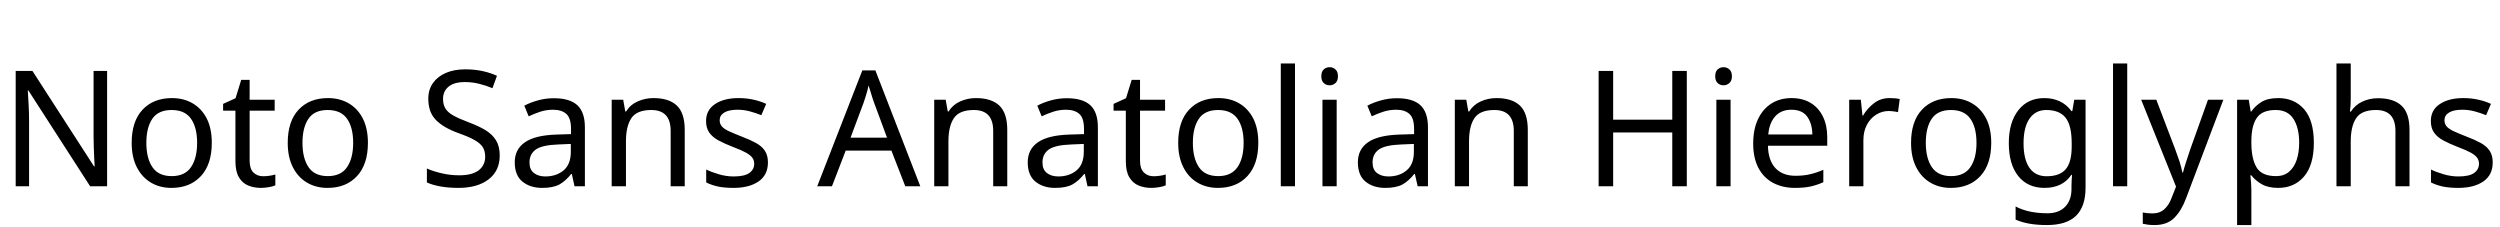 <svg xmlns="http://www.w3.org/2000/svg" xmlns:xlink="http://www.w3.org/1999/xlink" width="371.352" height="33.744"><path fill="black" d="M15.91 10.54L15.91 27.67L13.39 27.67L4.22 13.44L4.13 13.44Q4.18 14.28 4.25 15.53Q4.32 16.78 4.32 18.10L4.32 18.10L4.32 27.67L2.33 27.67L2.33 10.54L4.82 10.54L13.97 24.72L14.06 24.72Q14.04 24.34 14.00 23.57Q13.97 22.80 13.93 21.89Q13.90 20.98 13.90 20.21L13.90 20.21L13.90 10.54L15.91 10.54ZM31.46 21.22L31.46 21.22Q31.46 24.41 29.84 26.16Q28.22 27.91 25.46 27.91L25.46 27.91Q23.76 27.91 22.43 27.13Q21.10 26.35 20.33 24.85Q19.56 23.35 19.56 21.22L19.56 21.22Q19.56 18.02 21.17 16.30Q22.78 14.57 25.54 14.57L25.54 14.57Q27.29 14.57 28.62 15.35Q29.95 16.13 30.71 17.60Q31.46 19.08 31.46 21.22ZM21.74 21.22L21.74 21.22Q21.74 23.50 22.64 24.83Q23.54 26.16 25.51 26.16L25.51 26.16Q27.46 26.16 28.37 24.83Q29.28 23.50 29.28 21.22L29.28 21.22Q29.28 18.94 28.37 17.64Q27.46 16.34 25.49 16.34L25.49 16.34Q23.52 16.34 22.63 17.64Q21.74 18.94 21.74 21.22ZM39.10 26.18L39.10 26.18Q39.58 26.18 40.08 26.10Q40.58 26.02 40.90 25.92L40.90 25.92L40.90 27.53Q40.56 27.70 39.94 27.80Q39.31 27.91 38.74 27.91L38.74 27.91Q37.73 27.91 36.88 27.56Q36.02 27.22 35.50 26.35Q34.97 25.49 34.97 23.93L34.97 23.93L34.97 16.44L33.14 16.44L33.14 15.43L34.99 14.59L35.83 11.86L37.08 11.86L37.08 14.81L40.80 14.81L40.80 16.44L37.08 16.44L37.08 23.88Q37.08 25.06 37.64 25.62Q38.21 26.18 39.10 26.18ZM54.65 21.22L54.65 21.22Q54.65 24.41 53.03 26.16Q51.41 27.91 48.65 27.91L48.65 27.91Q46.94 27.91 45.61 27.13Q44.28 26.35 43.51 24.85Q42.74 23.35 42.74 21.22L42.74 21.22Q42.74 18.02 44.35 16.30Q45.96 14.57 48.72 14.57L48.72 14.57Q50.47 14.57 51.80 15.35Q53.14 16.13 53.89 17.60Q54.65 19.08 54.65 21.22ZM44.93 21.22L44.93 21.22Q44.93 23.50 45.83 24.83Q46.73 26.16 48.70 26.16L48.70 26.16Q50.64 26.16 51.55 24.83Q52.46 23.50 52.46 21.22L52.46 21.22Q52.46 18.94 51.55 17.64Q50.64 16.34 48.67 16.34L48.67 16.34Q46.70 16.34 45.82 17.64Q44.93 18.94 44.93 21.22ZM74.23 23.09L74.23 23.09Q74.23 25.37 72.58 26.64Q70.92 27.91 68.11 27.91L68.11 27.91Q66.67 27.91 65.45 27.70Q64.22 27.48 63.41 27.10L63.41 27.10L63.41 25.03Q64.27 25.42 65.56 25.73Q66.84 26.04 68.21 26.04L68.21 26.04Q70.13 26.04 71.10 25.30Q72.07 24.55 72.07 23.28L72.07 23.28Q72.07 22.44 71.71 21.86Q71.35 21.29 70.48 20.80Q69.60 20.30 68.04 19.75L68.04 19.75Q65.86 18.96 64.74 17.81Q63.62 16.66 63.62 14.66L63.62 14.66Q63.62 13.30 64.32 12.32Q65.02 11.35 66.25 10.82Q67.49 10.30 69.10 10.30L69.10 10.30Q70.51 10.30 71.69 10.56Q72.86 10.82 73.82 11.26L73.82 11.26L73.15 13.10Q72.26 12.72 71.22 12.46Q70.18 12.19 69.05 12.19L69.05 12.19Q67.44 12.19 66.62 12.88Q65.81 13.56 65.81 14.69L65.81 14.69Q65.81 15.55 66.17 16.13Q66.53 16.70 67.34 17.16Q68.16 17.62 69.55 18.14L69.55 18.14Q71.06 18.70 72.11 19.33Q73.15 19.97 73.69 20.86Q74.23 21.74 74.23 23.09ZM82.27 14.59L82.27 14.59Q84.62 14.59 85.75 15.62Q86.88 16.66 86.88 18.91L86.88 18.91L86.88 27.67L85.34 27.67L84.94 25.85L84.84 25.85Q84 26.90 83.08 27.41Q82.15 27.91 80.52 27.91L80.52 27.91Q78.77 27.91 77.62 26.99Q76.46 26.06 76.46 24.10L76.46 24.10Q76.46 22.18 77.98 21.13Q79.49 20.09 82.63 19.99L82.63 19.99L84.82 19.92L84.82 19.15Q84.82 17.54 84.12 16.92Q83.42 16.30 82.15 16.30L82.15 16.30Q81.14 16.30 80.23 16.60Q79.32 16.90 78.53 17.28L78.53 17.28L77.88 15.70Q78.72 15.24 79.87 14.92Q81.02 14.59 82.27 14.59ZM84.79 21.38L82.90 21.46Q80.50 21.55 79.57 22.22Q78.65 22.90 78.65 24.12L78.65 24.12Q78.65 25.20 79.31 25.70Q79.97 26.21 81 26.21L81 26.21Q82.63 26.21 83.71 25.31Q84.79 24.41 84.79 22.54L84.79 22.54L84.79 21.38ZM97.06 14.57L97.06 14.57Q99.36 14.57 100.54 15.68Q101.71 16.80 101.71 19.30L101.71 19.30L101.71 27.67L99.62 27.67L99.62 19.44Q99.62 16.34 96.74 16.34L96.74 16.34Q94.61 16.34 93.79 17.54Q92.98 18.74 92.98 21L92.98 21L92.98 27.67L90.86 27.67L90.86 14.81L92.57 14.81L92.88 16.56L93 16.56Q93.62 15.55 94.73 15.06Q95.83 14.57 97.06 14.57ZM114.07 24.12L114.07 24.12Q114.07 25.99 112.68 26.95Q111.29 27.91 108.94 27.91L108.94 27.91Q107.59 27.91 106.62 27.70Q105.65 27.48 104.90 27.10L104.90 27.10L104.90 25.18Q105.67 25.56 106.76 25.88Q107.86 26.21 108.98 26.21L108.98 26.21Q110.59 26.21 111.31 25.69Q112.03 25.18 112.03 24.31L112.03 24.31Q112.03 23.83 111.77 23.45Q111.50 23.06 110.82 22.68Q110.14 22.30 108.86 21.82L108.86 21.82Q107.62 21.34 106.73 20.86Q105.84 20.38 105.36 19.70Q104.88 19.03 104.88 17.98L104.88 17.98Q104.88 16.34 106.21 15.46Q107.54 14.57 109.70 14.57L109.70 14.57Q110.88 14.57 111.90 14.80Q112.92 15.02 113.81 15.43L113.81 15.43L113.09 17.11Q112.27 16.78 111.38 16.54Q110.50 16.30 109.56 16.30L109.56 16.30Q108.26 16.30 107.58 16.72Q106.90 17.14 106.90 17.86L106.90 17.86Q106.90 18.38 107.21 18.76Q107.52 19.13 108.25 19.48Q108.98 19.82 110.21 20.30L110.21 20.30Q111.43 20.76 112.30 21.24Q113.16 21.72 113.62 22.40Q114.07 23.09 114.07 24.12ZM136.70 27.67L134.47 27.67L132.41 22.37L125.62 22.37L123.58 27.67L121.39 27.67L128.09 10.46L130.03 10.46L136.70 27.67ZM131.76 20.45L129.84 15.26Q129.77 15.07 129.60 14.57Q129.43 14.06 129.28 13.52Q129.12 12.98 129.02 12.70L129.02 12.70Q128.86 13.44 128.64 14.15Q128.42 14.86 128.28 15.26L128.28 15.26L126.34 20.45L131.76 20.45ZM144.96 14.57L144.96 14.57Q147.26 14.57 148.44 15.68Q149.62 16.80 149.62 19.30L149.62 19.30L149.62 27.67L147.53 27.67L147.53 19.44Q147.53 16.34 144.65 16.34L144.65 16.34Q142.51 16.34 141.70 17.54Q140.88 18.74 140.88 21L140.88 21L140.88 27.67L138.77 27.67L138.77 14.81L140.47 14.81L140.78 16.56L140.90 16.56Q141.53 15.55 142.63 15.06Q143.74 14.57 144.96 14.57ZM158.47 14.59L158.47 14.59Q160.82 14.59 161.95 15.62Q163.08 16.66 163.08 18.91L163.08 18.91L163.08 27.67L161.54 27.67L161.14 25.85L161.04 25.85Q160.20 26.90 159.28 27.41Q158.35 27.91 156.72 27.91L156.72 27.91Q154.97 27.91 153.82 26.99Q152.66 26.06 152.66 24.10L152.66 24.10Q152.66 22.18 154.18 21.13Q155.69 20.09 158.83 19.99L158.83 19.99L161.02 19.92L161.02 19.15Q161.02 17.54 160.32 16.92Q159.62 16.30 158.35 16.30L158.35 16.30Q157.34 16.30 156.43 16.60Q155.52 16.90 154.73 17.28L154.73 17.28L154.08 15.70Q154.92 15.24 156.07 14.92Q157.22 14.59 158.47 14.59ZM160.99 21.38L159.10 21.46Q156.70 21.55 155.77 22.22Q154.85 22.90 154.85 24.12L154.85 24.12Q154.85 25.20 155.51 25.70Q156.17 26.21 157.20 26.21L157.20 26.21Q158.83 26.21 159.91 25.31Q160.99 24.41 160.99 22.54L160.99 22.54L160.99 21.38ZM171.36 26.18L171.36 26.18Q171.84 26.18 172.34 26.10Q172.85 26.02 173.16 25.92L173.16 25.92L173.16 27.53Q172.82 27.70 172.20 27.80Q171.58 27.91 171 27.91L171 27.91Q169.99 27.91 169.14 27.56Q168.29 27.22 167.76 26.35Q167.23 25.49 167.23 23.93L167.23 23.93L167.23 16.44L165.41 16.44L165.41 15.43L167.26 14.59L168.10 11.86L169.34 11.86L169.34 14.81L173.06 14.81L173.06 16.44L169.34 16.44L169.34 23.88Q169.34 25.06 169.91 25.62Q170.47 26.18 171.36 26.18ZM186.91 21.22L186.91 21.22Q186.91 24.41 185.29 26.16Q183.67 27.91 180.91 27.91L180.91 27.91Q179.21 27.91 177.88 27.13Q176.54 26.35 175.78 24.85Q175.01 23.35 175.01 21.22L175.01 21.22Q175.01 18.02 176.62 16.30Q178.22 14.57 180.98 14.57L180.98 14.57Q182.74 14.57 184.07 15.35Q185.40 16.13 186.16 17.60Q186.91 19.08 186.91 21.22ZM177.19 21.22L177.19 21.22Q177.19 23.50 178.09 24.83Q178.99 26.16 180.96 26.16L180.96 26.16Q182.90 26.16 183.82 24.83Q184.73 23.50 184.73 21.22L184.73 21.22Q184.73 18.94 183.82 17.64Q182.90 16.34 180.94 16.34L180.94 16.34Q178.97 16.34 178.08 17.64Q177.19 18.94 177.19 21.22ZM192.36 9.43L192.36 27.67L190.25 27.67L190.25 9.43L192.36 9.43ZM197.52 9.98L197.52 9.98Q198 9.98 198.37 10.31Q198.74 10.63 198.74 11.33L198.74 11.33Q198.74 12 198.37 12.34Q198 12.67 197.52 12.67L197.52 12.67Q196.99 12.67 196.63 12.34Q196.27 12 196.27 11.33L196.27 11.33Q196.27 10.63 196.63 10.31Q196.99 9.98 197.52 9.98ZM196.44 14.81L198.55 14.81L198.55 27.67L196.44 27.67L196.44 14.81ZM207.50 14.59L207.50 14.59Q209.86 14.59 210.98 15.62Q212.11 16.66 212.11 18.91L212.11 18.91L212.11 27.67L210.58 27.67L210.17 25.85L210.07 25.85Q209.23 26.90 208.31 27.41Q207.38 27.91 205.75 27.91L205.75 27.91Q204 27.91 202.85 26.99Q201.70 26.06 201.70 24.10L201.70 24.10Q201.70 22.18 203.21 21.13Q204.72 20.09 207.86 19.99L207.86 19.99L210.05 19.92L210.05 19.15Q210.05 17.54 209.35 16.92Q208.66 16.30 207.38 16.30L207.38 16.30Q206.38 16.30 205.46 16.60Q204.55 16.90 203.76 17.28L203.76 17.28L203.11 15.70Q203.95 15.24 205.10 14.92Q206.26 14.59 207.50 14.59ZM210.02 21.38L208.13 21.46Q205.73 21.55 204.80 22.22Q203.88 22.90 203.88 24.12L203.88 24.12Q203.88 25.20 204.54 25.70Q205.20 26.21 206.23 26.21L206.23 26.21Q207.86 26.21 208.94 25.31Q210.02 24.41 210.02 22.54L210.02 22.54L210.02 21.38ZM222.29 14.57L222.29 14.57Q224.59 14.57 225.77 15.68Q226.94 16.80 226.94 19.30L226.94 19.30L226.94 27.67L224.86 27.67L224.86 19.44Q224.86 16.34 221.98 16.34L221.98 16.34Q219.84 16.34 219.02 17.54Q218.21 18.74 218.21 21L218.21 21L218.21 27.67L216.10 27.67L216.10 14.81L217.80 14.81L218.11 16.56L218.23 16.56Q218.86 15.55 219.96 15.06Q221.06 14.57 222.29 14.57ZM250.56 10.54L250.56 27.67L248.40 27.67L248.40 19.68L239.62 19.68L239.62 27.67L237.46 27.67L237.46 10.54L239.62 10.54L239.62 17.78L248.40 17.78L248.40 10.54L250.56 10.54ZM256.03 9.98L256.03 9.98Q256.51 9.98 256.88 10.31Q257.26 10.63 257.26 11.33L257.26 11.33Q257.26 12 256.88 12.34Q256.51 12.67 256.03 12.67L256.03 12.67Q255.50 12.67 255.14 12.34Q254.78 12 254.78 11.33L254.78 11.33Q254.78 10.63 255.14 10.31Q255.50 9.98 256.03 9.98ZM254.95 14.81L257.06 14.81L257.06 27.67L254.95 27.67L254.95 14.81ZM266.11 14.57L266.11 14.57Q267.77 14.57 268.96 15.29Q270.14 16.01 270.78 17.32Q271.42 18.62 271.42 20.38L271.42 20.38L271.42 21.65L262.61 21.65Q262.66 23.83 263.72 24.97Q264.79 26.11 266.71 26.11L266.71 26.11Q267.94 26.11 268.88 25.88Q269.83 25.66 270.84 25.22L270.84 25.22L270.84 27.07Q269.86 27.50 268.90 27.71Q267.94 27.91 266.62 27.91L266.62 27.91Q264.79 27.91 263.39 27.17Q261.98 26.42 261.20 24.95Q260.42 23.47 260.42 21.34L260.42 21.34Q260.42 19.22 261.13 17.71Q261.84 16.20 263.12 15.38Q264.41 14.57 266.11 14.57ZM266.09 16.30L266.09 16.30Q264.58 16.30 263.70 17.27Q262.82 18.24 262.66 19.97L262.66 19.97L269.21 19.97Q269.18 18.34 268.44 17.32Q267.70 16.30 266.09 16.30ZM280.68 14.57L280.68 14.57Q281.04 14.57 281.46 14.60Q281.88 14.64 282.19 14.71L282.19 14.71L281.93 16.66Q281.62 16.58 281.24 16.54Q280.87 16.49 280.54 16.49L280.54 16.49Q279.55 16.49 278.69 17.03Q277.82 17.57 277.31 18.54Q276.79 19.51 276.79 20.81L276.79 20.81L276.79 27.67L274.68 27.67L274.68 14.81L276.41 14.81L276.65 17.16L276.74 17.16Q277.37 16.10 278.35 15.34Q279.34 14.57 280.68 14.57ZM295.78 21.22L295.78 21.22Q295.78 24.41 294.16 26.16Q292.54 27.91 289.78 27.91L289.78 27.91Q288.07 27.91 286.74 27.13Q285.41 26.35 284.64 24.85Q283.87 23.35 283.87 21.22L283.87 21.22Q283.87 18.02 285.48 16.30Q287.09 14.57 289.85 14.57L289.85 14.57Q291.60 14.57 292.93 15.35Q294.26 16.13 295.02 17.60Q295.78 19.08 295.78 21.22ZM286.06 21.22L286.06 21.22Q286.06 23.50 286.96 24.83Q287.86 26.16 289.82 26.16L289.82 26.16Q291.77 26.16 292.68 24.83Q293.59 23.50 293.59 21.22L293.59 21.22Q293.59 18.94 292.68 17.64Q291.77 16.34 289.80 16.34L289.80 16.34Q287.83 16.34 286.94 17.64Q286.06 18.94 286.06 21.22ZM303.67 14.57L303.67 14.57Q304.94 14.57 305.96 15.05Q306.98 15.53 307.70 16.51L307.70 16.51L307.82 16.51L308.11 14.81L309.79 14.81L309.79 27.89Q309.79 30.65 308.39 32.04Q306.98 33.43 304.03 33.43L304.03 33.43Q301.20 33.43 299.40 32.62L299.40 32.62L299.40 30.67Q301.30 31.68 304.15 31.68L304.15 31.68Q305.81 31.68 306.76 30.71Q307.70 29.74 307.70 28.06L307.70 28.06L307.70 27.55Q307.70 27.26 307.73 26.72Q307.75 26.18 307.78 25.97L307.78 25.97L307.68 25.97Q306.38 27.91 303.70 27.91L303.70 27.91Q301.20 27.91 299.80 26.16Q298.39 24.41 298.39 21.26L298.39 21.26Q298.39 18.19 299.80 16.38Q301.20 14.57 303.67 14.57ZM303.96 16.34L303.96 16.34Q302.35 16.34 301.46 17.63Q300.58 18.91 300.58 21.29L300.58 21.29Q300.58 23.66 301.45 24.92Q302.33 26.18 304.01 26.18L304.01 26.18Q305.95 26.18 306.84 25.14Q307.73 24.10 307.73 21.77L307.73 21.77L307.73 21.26Q307.73 18.62 306.82 17.48Q305.90 16.34 303.96 16.34ZM315.98 9.43L315.98 27.67L313.87 27.67L313.87 9.43L315.98 9.43ZM323.23 27.72L318.05 14.81L320.30 14.81L323.09 22.13Q323.45 23.09 323.74 23.96Q324.02 24.84 324.17 25.63L324.17 25.63L324.26 25.63Q324.41 25.03 324.72 24.06Q325.03 23.09 325.37 22.10L325.37 22.10L327.98 14.81L330.26 14.81L324.72 29.45Q324.05 31.27 322.98 32.35Q321.91 33.43 320.04 33.43L320.04 33.43Q319.46 33.43 319.03 33.37Q318.60 33.31 318.29 33.24L318.29 33.24L318.29 31.56Q318.55 31.61 318.92 31.66Q319.30 31.70 319.70 31.70L319.70 31.70Q320.81 31.70 321.49 31.08Q322.18 30.46 322.56 29.42L322.56 29.42L323.23 27.72ZM338.42 14.57L338.42 14.57Q340.80 14.57 342.25 16.22Q343.70 17.88 343.70 21.22L343.70 21.22Q343.70 24.50 342.25 26.21Q340.80 27.91 338.40 27.91L338.40 27.91Q336.91 27.91 335.94 27.35Q334.97 26.78 334.42 26.04L334.42 26.04L334.27 26.04Q334.32 26.45 334.37 27.07Q334.42 27.70 334.42 28.15L334.42 28.15L334.42 33.43L332.30 33.43L332.30 14.81L334.03 14.81L334.32 16.56L334.42 16.56Q334.99 15.72 335.93 15.14Q336.86 14.57 338.42 14.57ZM338.04 16.34L338.04 16.34Q336.07 16.34 335.27 17.45Q334.46 18.55 334.42 20.81L334.42 20.81L334.42 21.22Q334.42 23.59 335.20 24.88Q335.98 26.16 338.09 26.16L338.09 26.16Q339.26 26.16 340.02 25.51Q340.78 24.86 341.15 23.75Q341.52 22.63 341.52 21.19L341.52 21.19Q341.52 18.98 340.67 17.66Q339.82 16.34 338.04 16.34ZM349.18 9.43L349.18 14.78Q349.18 15.74 349.06 16.58L349.06 16.58L349.20 16.58Q349.82 15.60 350.89 15.10Q351.96 14.59 353.21 14.59L353.21 14.59Q355.56 14.59 356.74 15.71Q357.91 16.82 357.91 19.30L357.91 19.30L357.91 27.67L355.82 27.67L355.82 19.44Q355.82 16.34 352.94 16.34L352.94 16.34Q350.78 16.34 349.98 17.56Q349.18 18.77 349.18 21.02L349.18 21.02L349.18 27.67L347.06 27.67L347.06 9.43L349.18 9.43ZM370.27 24.12L370.27 24.12Q370.27 25.99 368.88 26.95Q367.49 27.91 365.14 27.91L365.14 27.91Q363.79 27.91 362.82 27.70Q361.85 27.48 361.10 27.10L361.10 27.10L361.10 25.18Q361.87 25.56 362.96 25.88Q364.06 26.21 365.18 26.21L365.18 26.21Q366.79 26.21 367.51 25.69Q368.23 25.18 368.23 24.31L368.23 24.31Q368.23 23.83 367.97 23.45Q367.70 23.06 367.02 22.68Q366.34 22.30 365.06 21.82L365.06 21.82Q363.82 21.34 362.93 20.86Q362.04 20.38 361.56 19.70Q361.08 19.03 361.08 17.98L361.08 17.98Q361.08 16.34 362.41 15.46Q363.74 14.57 365.90 14.57L365.90 14.57Q367.08 14.57 368.10 14.80Q369.12 15.02 370.01 15.43L370.01 15.43L369.29 17.11Q368.47 16.78 367.58 16.54Q366.70 16.30 365.76 16.30L365.76 16.30Q364.46 16.30 363.78 16.72Q363.10 17.14 363.10 17.86L363.10 17.86Q363.10 18.38 363.41 18.76Q363.72 19.13 364.45 19.48Q365.18 19.82 366.41 20.30L366.41 20.30Q367.63 20.76 368.50 21.24Q369.36 21.72 369.82 22.40Q370.27 23.09 370.27 24.12Z"/></svg>